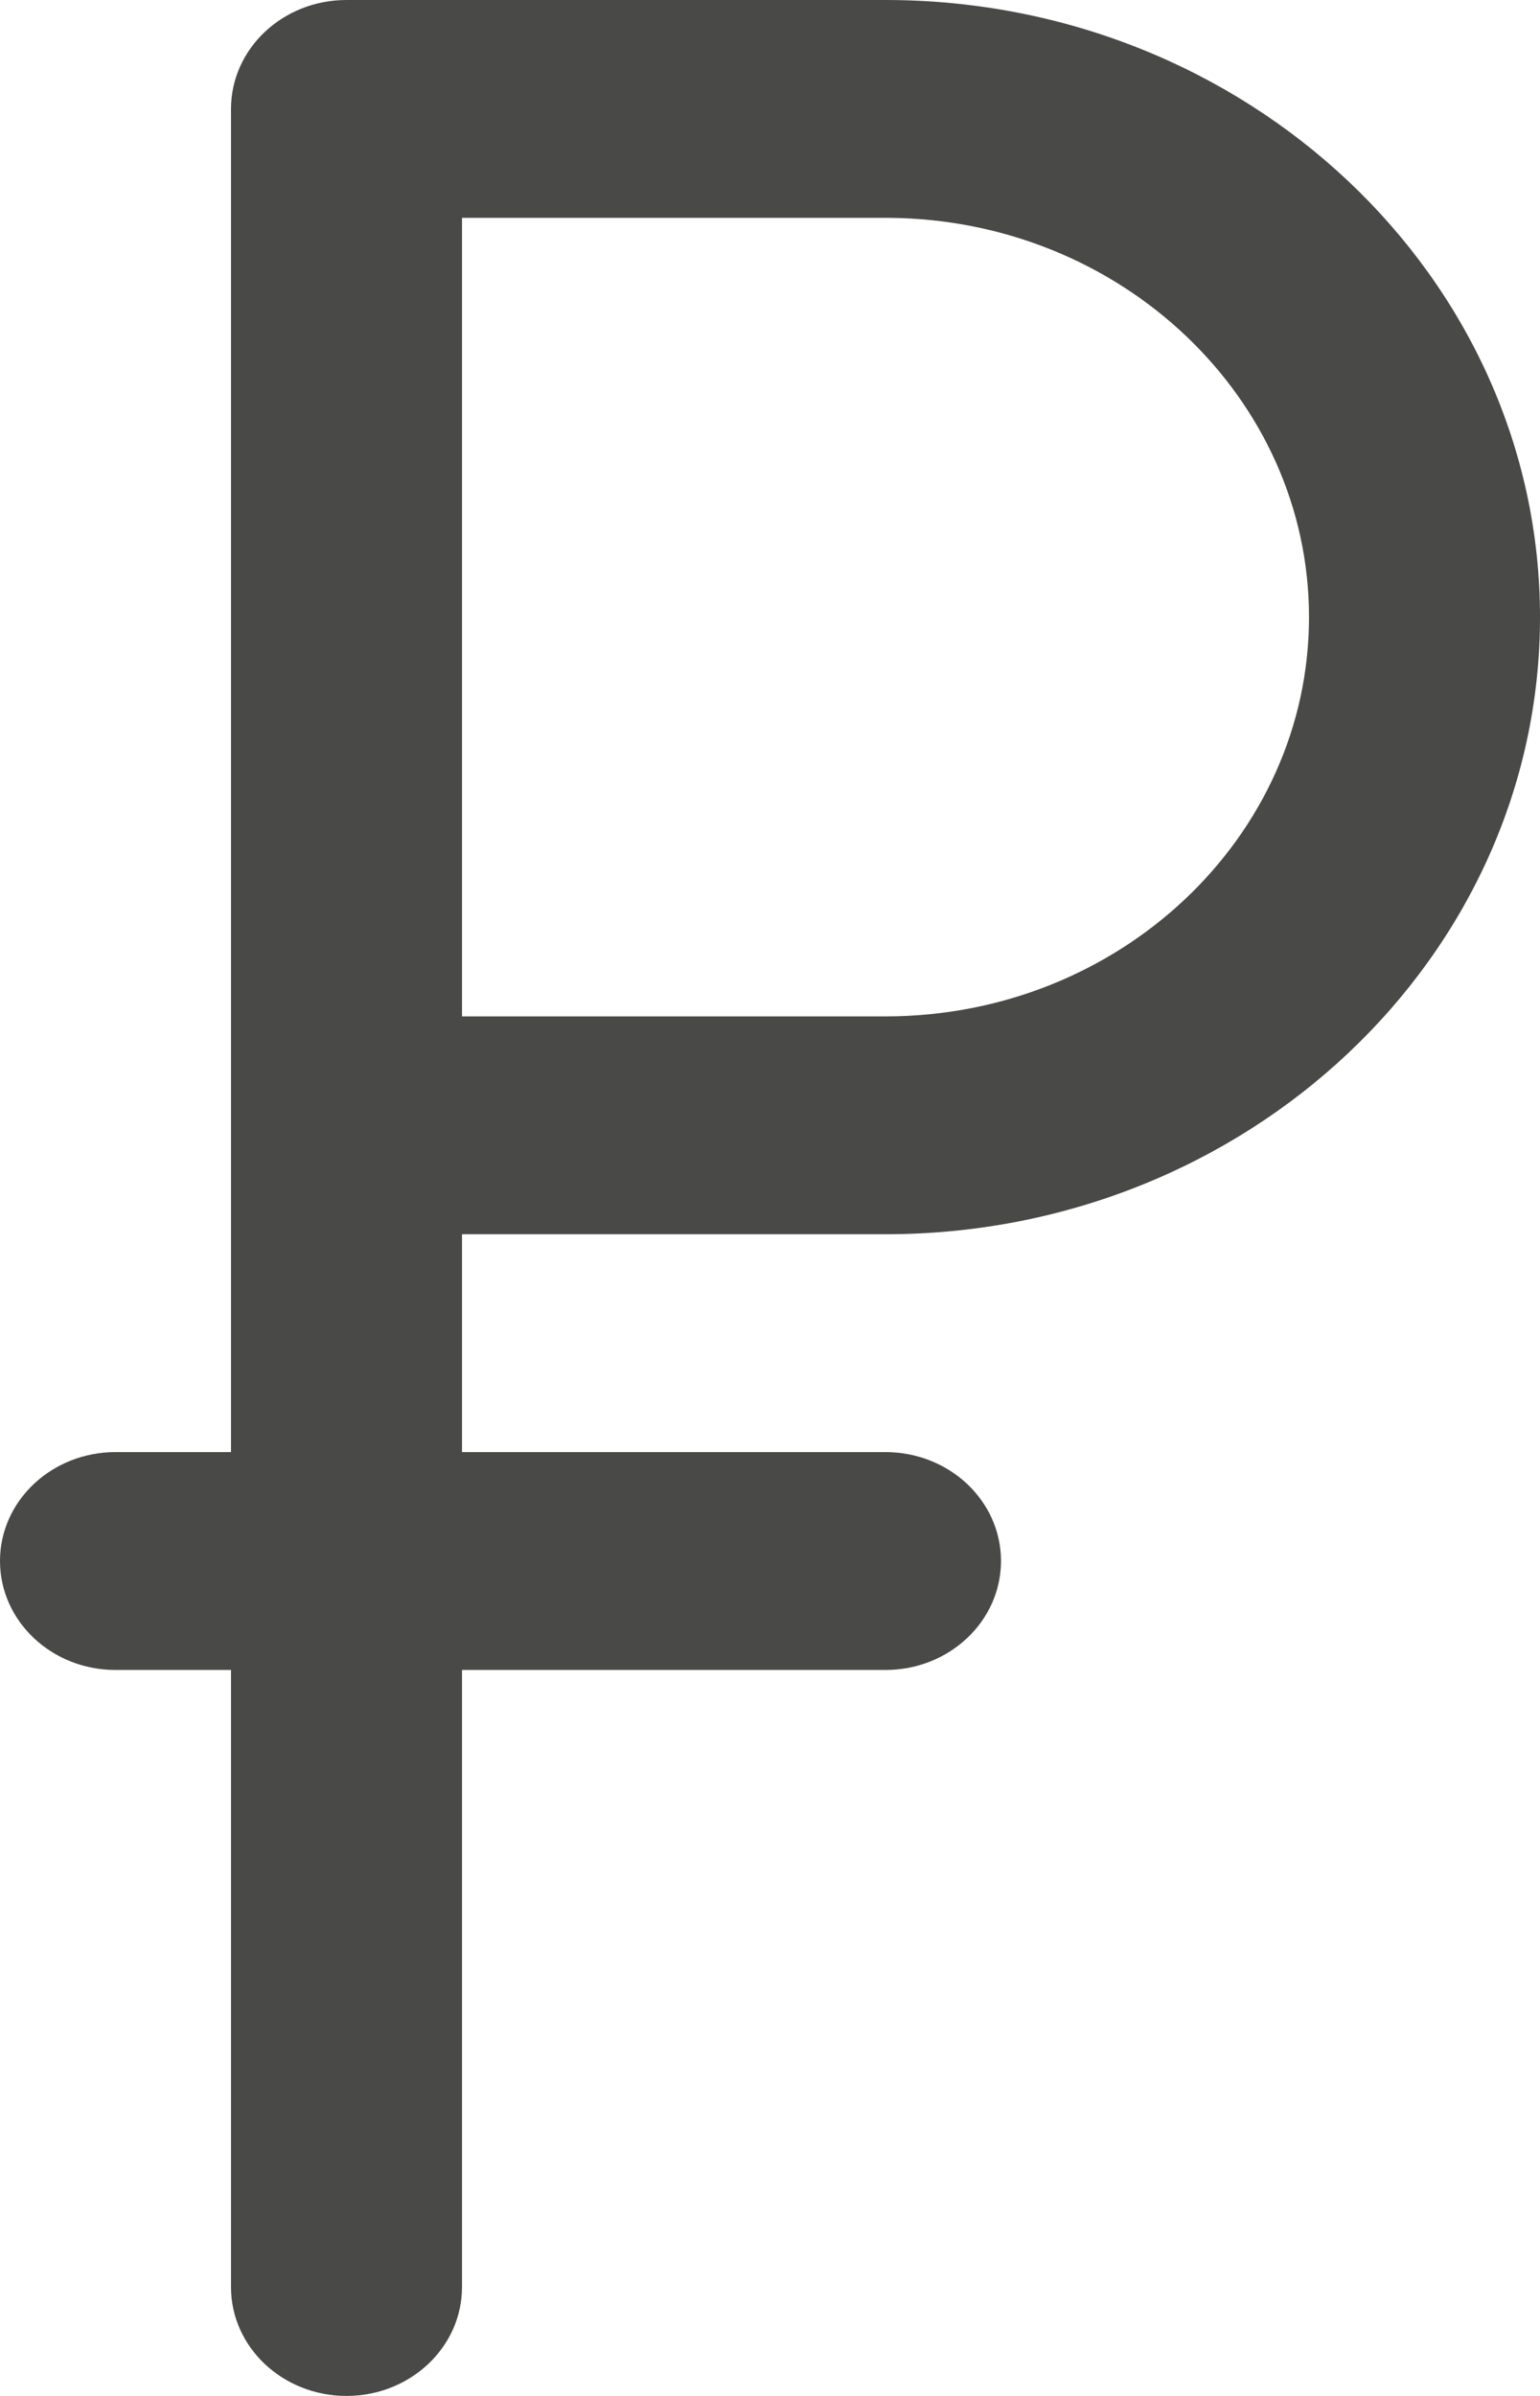 <svg width="9" height="14" viewBox="0 0 9 14" fill="none" xmlns="http://www.w3.org/2000/svg">
<path d="M5.175 7.212C7.284 7.212 9 5.594 9 3.606C9 1.618 7.284 0 5.175 0C5.167 0 5.159 0 5.15 0H2.026C2.026 0 2.025 0 2.025 0C1.652 0 1.35 0.285 1.35 0.637V0.637V6.576V8.485H0.675C0.302 8.485 0 8.77 0 9.121C0 9.473 0.302 9.758 0.675 9.758H1.35V13.364C1.35 13.715 1.652 14 2.025 14C2.398 14 2.7 13.715 2.7 13.364V9.758H5.175C5.548 9.758 5.85 9.473 5.85 9.121C5.85 8.77 5.548 8.485 5.175 8.485H2.7V7.212H5.175ZM5.175 1.273C5.182 1.273 5.19 1.273 5.197 1.273C6.552 1.284 7.65 2.326 7.65 3.606C7.65 4.893 6.54 5.939 5.175 5.939H2.7V1.273H5.175Z" fill="#494948"/>
</svg>

